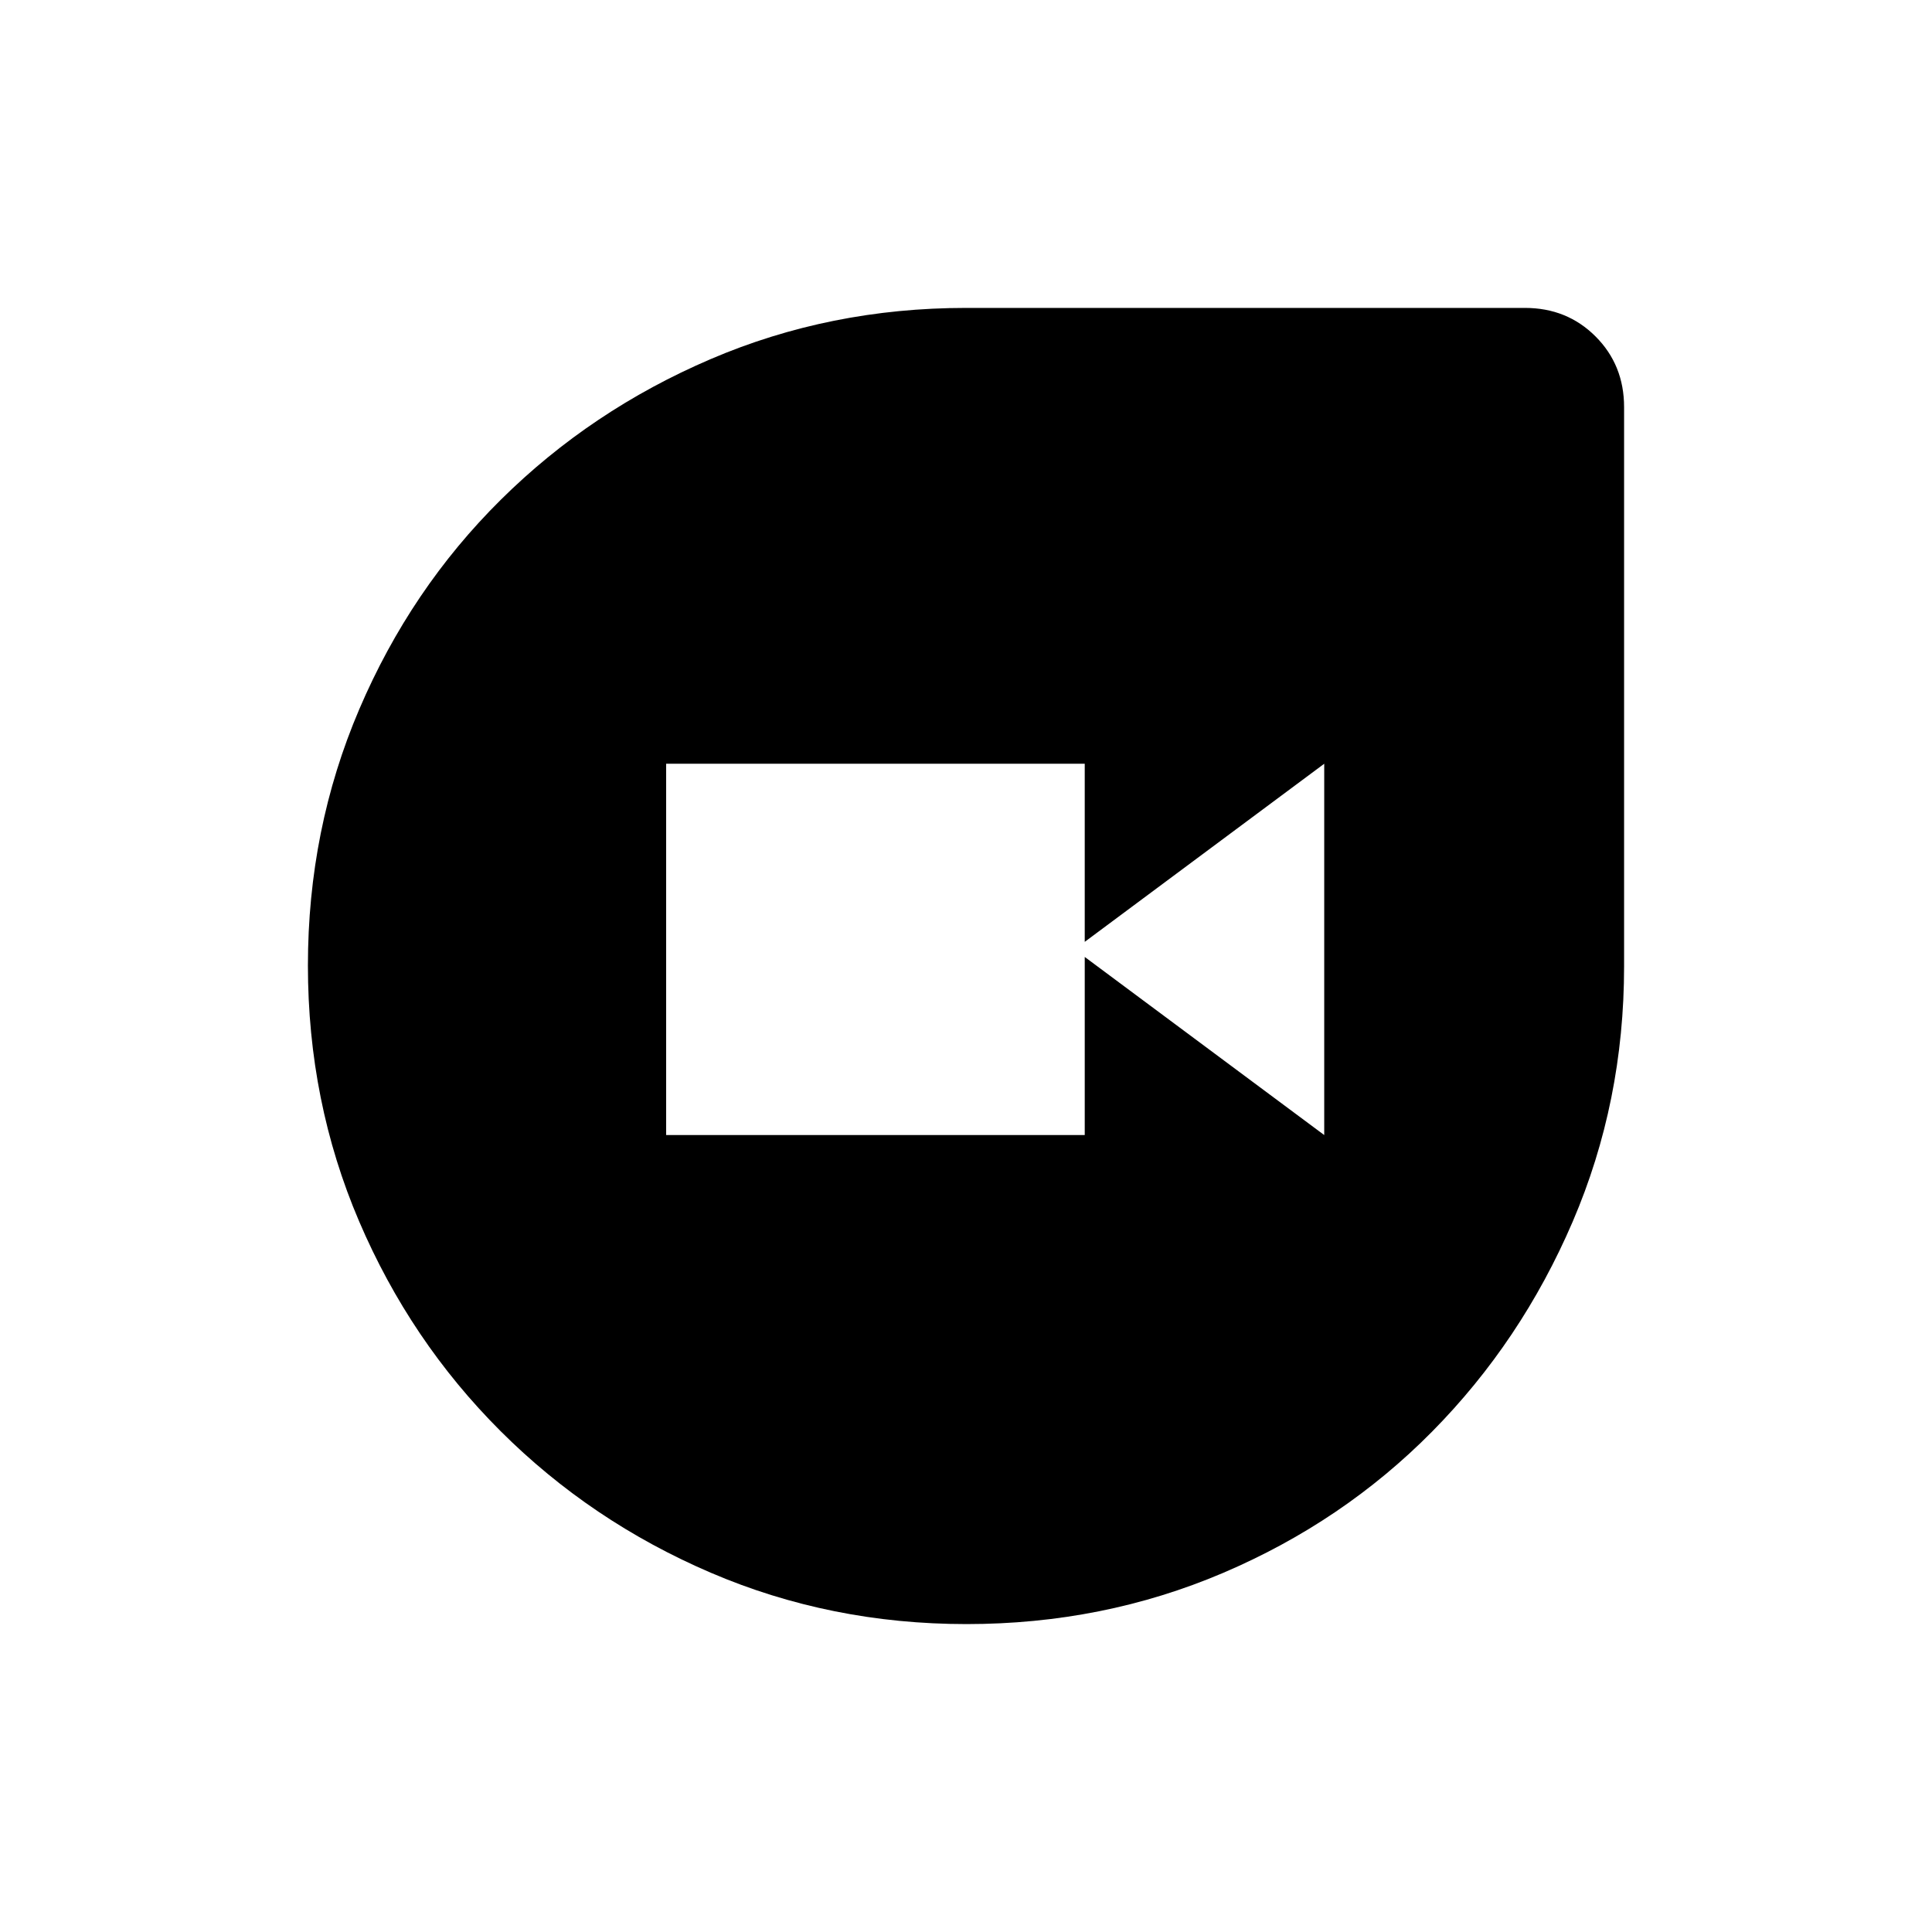 <svg xmlns="http://www.w3.org/2000/svg" height="20" viewBox="0 -960 960 960" width="20"><path d="M480.24-153q-67.52 0-127.06-25.52-59.53-25.53-104.43-70.35-44.9-44.83-70.32-104.29Q153-412.62 153-480.22q0-67.69 25.54-127.41 25.53-59.72 70.38-104.12 44.85-44.4 104.22-69.82Q412.5-807 480-807h277.72q20.92 0 35.1 14.18T807-757.7v277.94q0 67.25-25.52 126.74-25.53 59.49-69.85 104.35-44.33 44.86-103.96 70.27Q548.04-153 480.24-153ZM331-396h208v-88.5L658-396v-184.5L539-492v-88.5H331V-396Z"/></svg>